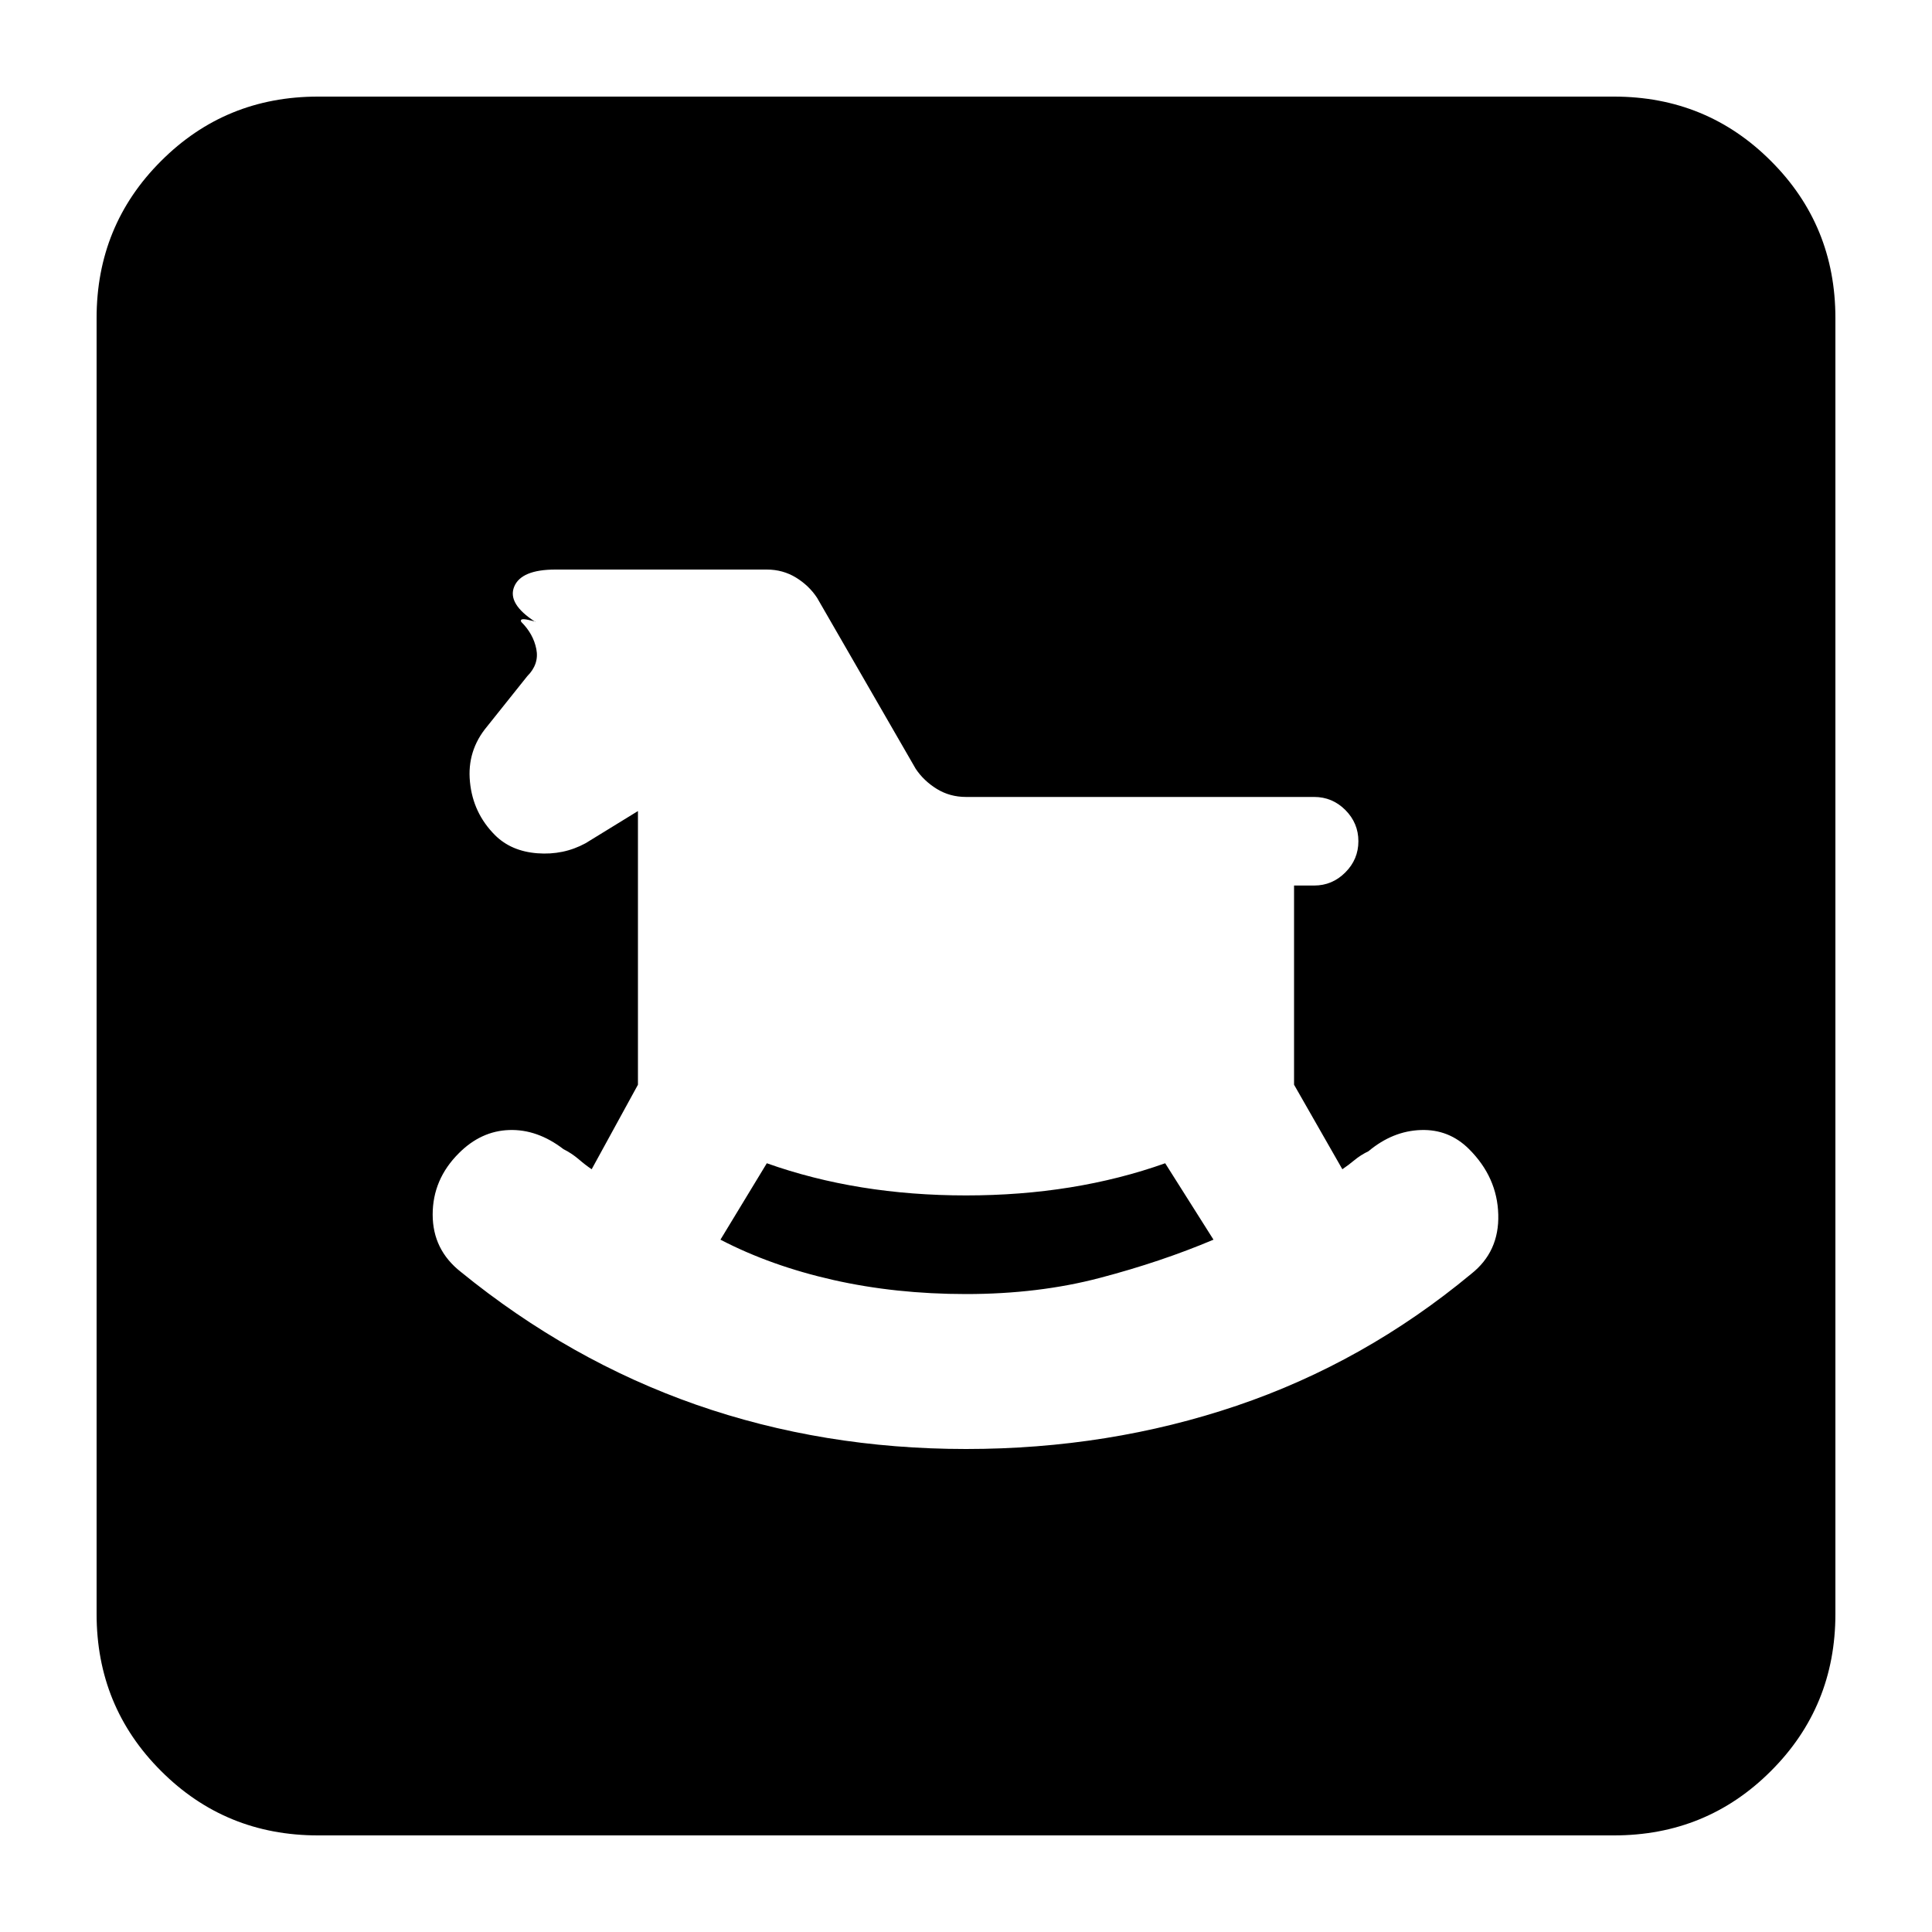 <svg xmlns="http://www.w3.org/2000/svg" height="20" width="20"><path d="M10 15Q11.479 15 12.802 14.552Q14.125 14.104 15.229 13.188Q15.521 12.958 15.51 12.573Q15.5 12.188 15.208 11.896Q15 11.688 14.708 11.698Q14.417 11.708 14.167 11.917Q14.083 11.958 14.021 12.01Q13.958 12.062 13.896 12.104L13.396 11.229V9.167H13.604Q13.792 9.167 13.927 9.031Q14.062 8.896 14.062 8.708Q14.062 8.521 13.927 8.385Q13.792 8.25 13.604 8.25H10Q9.833 8.25 9.698 8.167Q9.562 8.083 9.479 7.958L8.458 6.188Q8.375 6.062 8.24 5.979Q8.104 5.896 7.938 5.896H5.75Q5.396 5.896 5.323 6.073Q5.25 6.25 5.542 6.438Q5.562 6.438 5.469 6.417Q5.375 6.396 5.396 6.438Q5.521 6.562 5.552 6.719Q5.583 6.875 5.458 7L5.042 7.521Q4.833 7.771 4.865 8.094Q4.896 8.417 5.125 8.646Q5.292 8.812 5.562 8.833Q5.833 8.854 6.062 8.729L6.604 8.396V11.229L6.125 12.104Q6.062 12.062 5.99 12Q5.917 11.938 5.833 11.896Q5.562 11.688 5.271 11.698Q4.979 11.708 4.75 11.938Q4.479 12.208 4.479 12.573Q4.479 12.938 4.771 13.167Q5.896 14.083 7.208 14.542Q8.521 15 10 15ZM10 13.396Q9.271 13.396 8.625 13.25Q7.979 13.104 7.458 12.833L7.938 12.042Q8.875 12.375 10 12.375Q11.125 12.375 12.062 12.042L12.562 12.833Q12.021 13.062 11.385 13.229Q10.75 13.396 10 13.396ZM3.292 19Q2.333 19 1.667 18.333Q1 17.667 1 16.708V3.292Q1 2.333 1.667 1.667Q2.333 1 3.292 1H16.708Q17.667 1 18.333 1.667Q19 2.333 19 3.292V16.708Q19 17.667 18.333 18.333Q17.667 19 16.708 19Z"/></svg>
